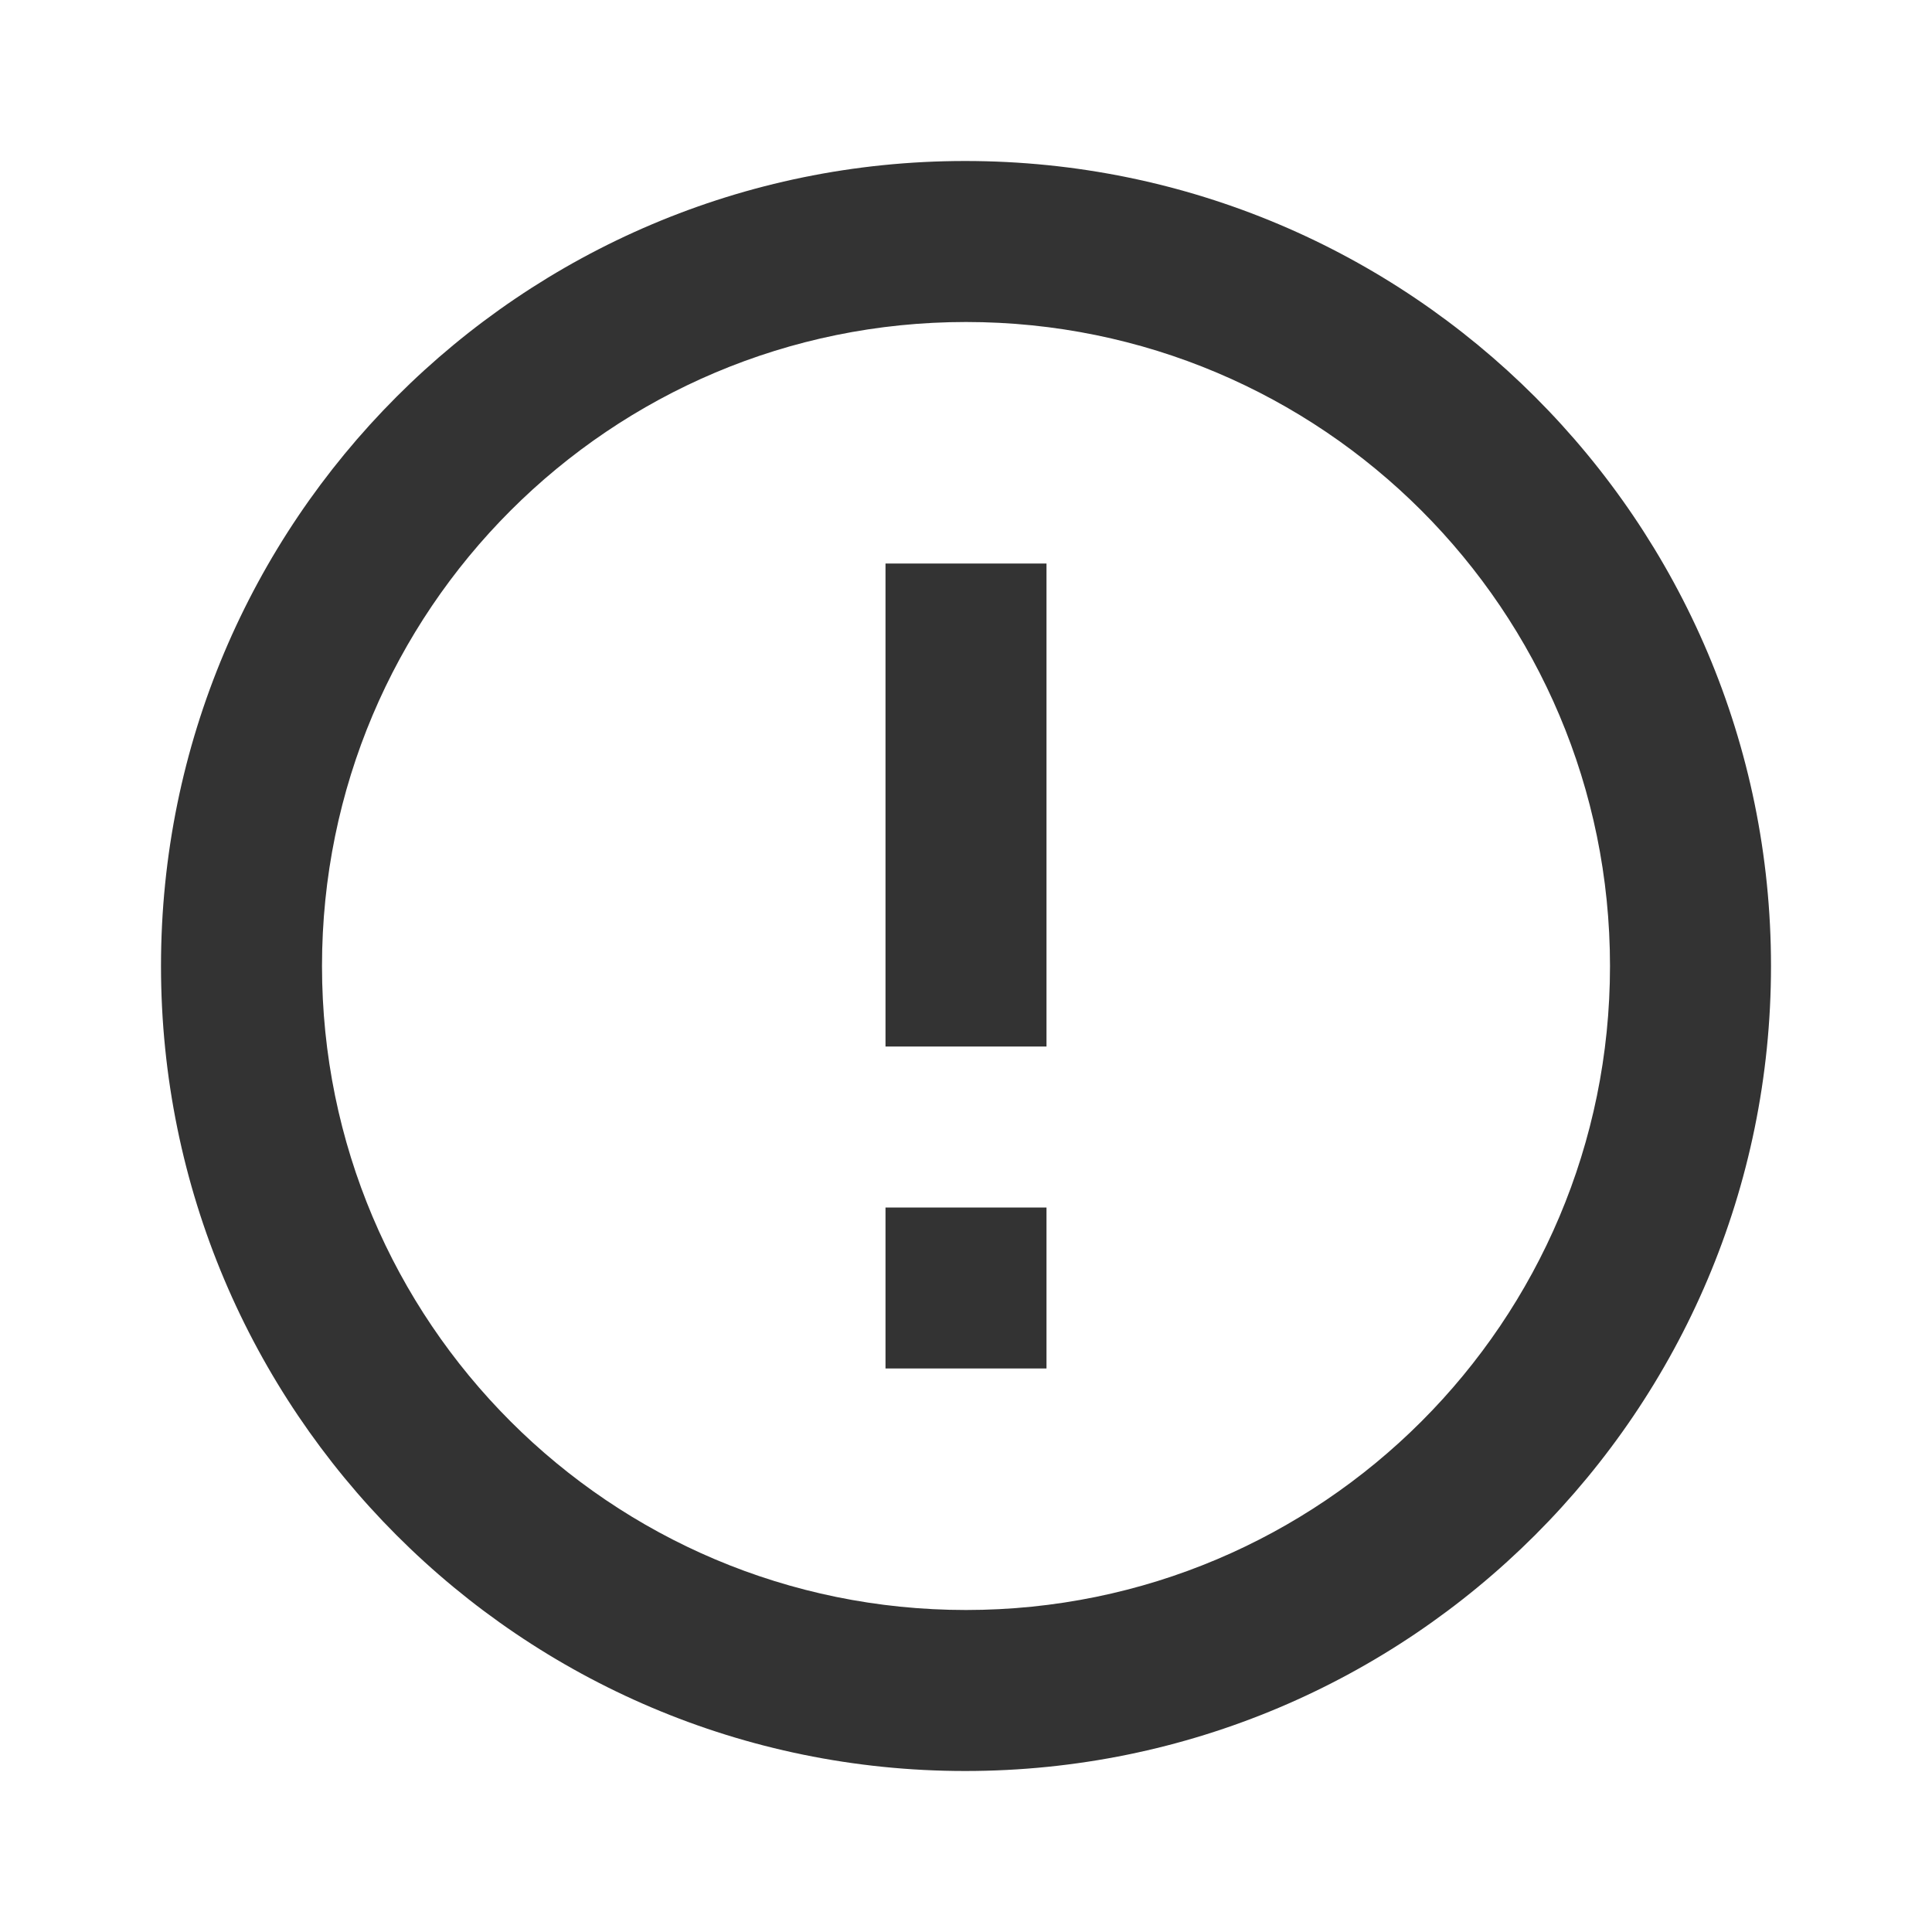 <svg width="30" height="30" viewBox="0 0 30 30" fill="none" xmlns="http://www.w3.org/2000/svg">
<g id="alert/error_outline_24px">
<path id="icon/outlined/alert/error_outline_24px" fill-rule="evenodd" clip-rule="evenodd" d="M14.987 2.5C8.087 2.5 2.5 8.1 2.5 15C2.5 21.9 8.087 27.5 14.987 27.5C21.9 27.5 27.5 21.9 27.5 15C27.5 8.1 21.9 2.5 14.987 2.5ZM16.25 8.75H13.75V16.25H16.25V8.75ZM16.25 18.75H13.75V21.25H16.25V18.75ZM5 15C5 20.525 9.475 25 15 25C20.525 25 25 20.525 25 15C25 9.475 20.525 5 15 5C9.475 5 5 9.475 5 15Z" fill="#333333"/>
</g>
</svg>

